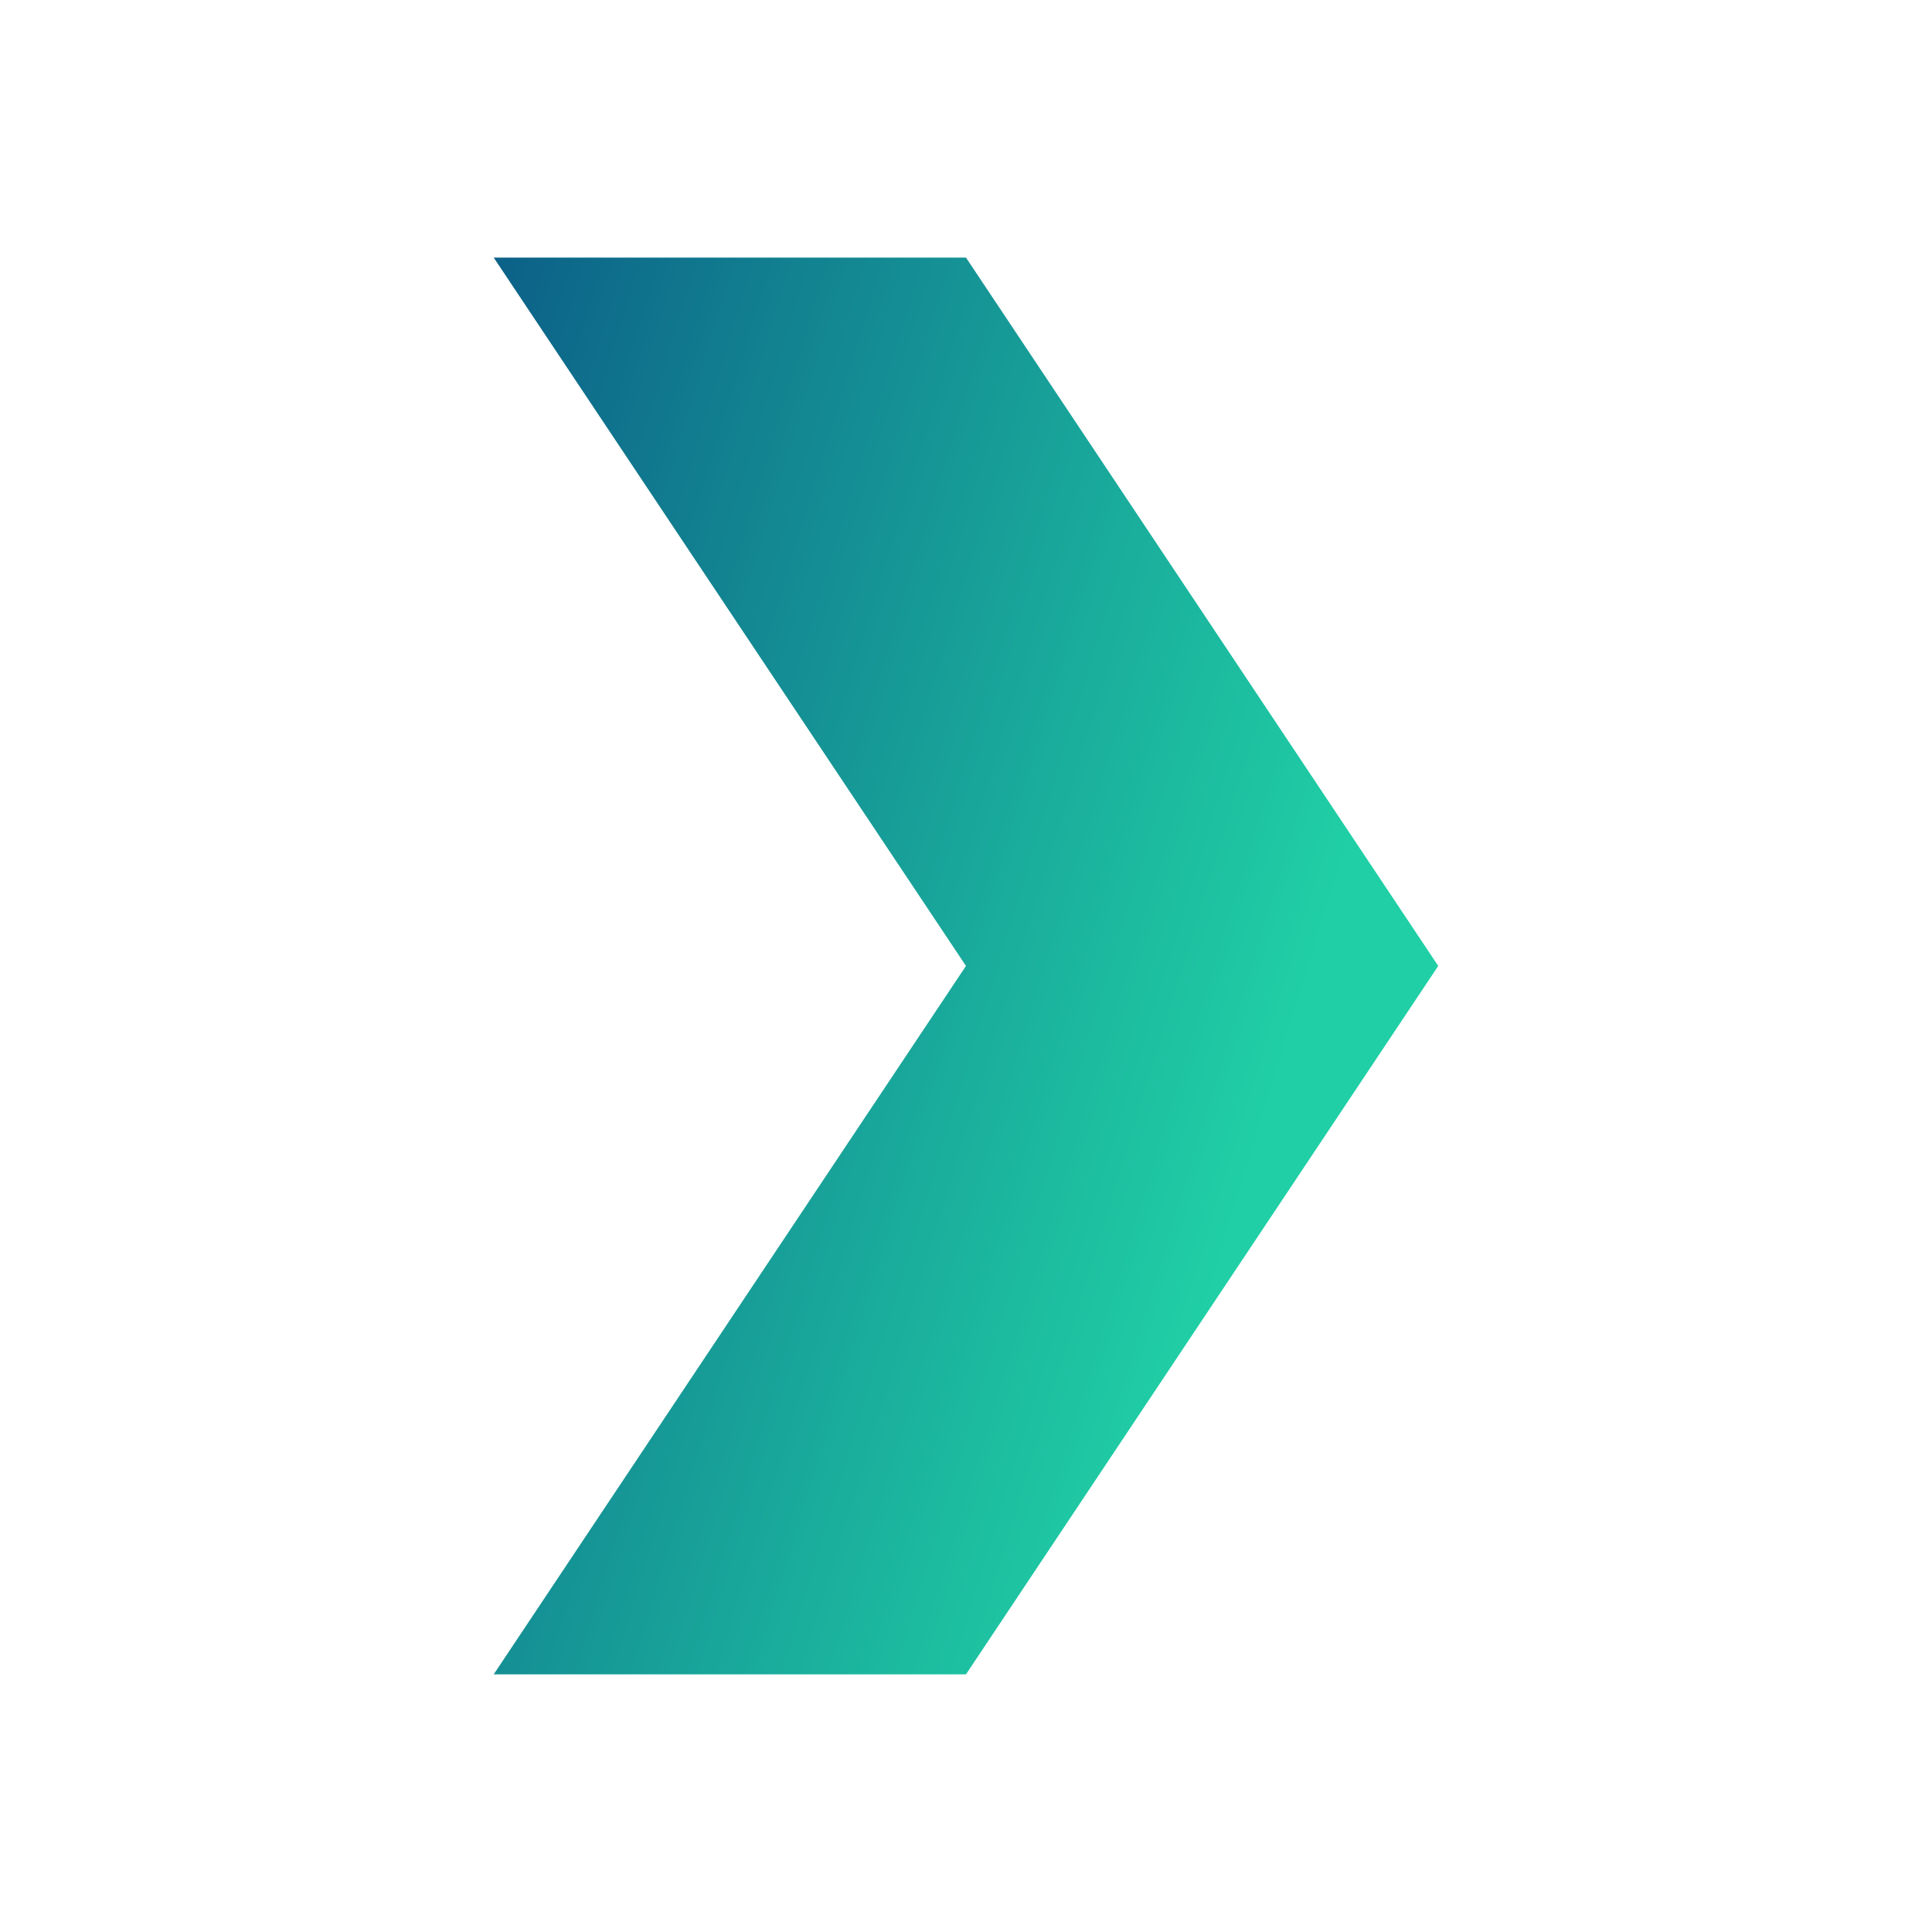 <svg xmlns="http://www.w3.org/2000/svg" class="icon" viewBox="0 0 300 300"><rect width="300" height="300" x="0" y="0" fill="transparent" class="logo-background-square"/><defs><linearGradient id="97ba7663-669b-4fe0-928d-21b0365a92fb" x1="0%" x2="100%" y1="0%" y2="0%" gradientTransform="rotate(25)"><stop offset="0%" stop-color="#0C6188" stop-opacity="1"/><stop offset="100%" stop-color="#20CFA5" stop-opacity="1"/></linearGradient></defs><g id="29304118-c5b5-4e12-b36f-735adef4c884" fill="url(#97ba7663-669b-4fe0-928d-21b0365a92fb)" stroke="none" transform="matrix(3.057,0,0,3.057,-9.004,-3.126)"><path d="M28.023 86.071h23.989L76 50.087l-23.988-35.98H28.023l23.989 35.98z"/></g></svg>